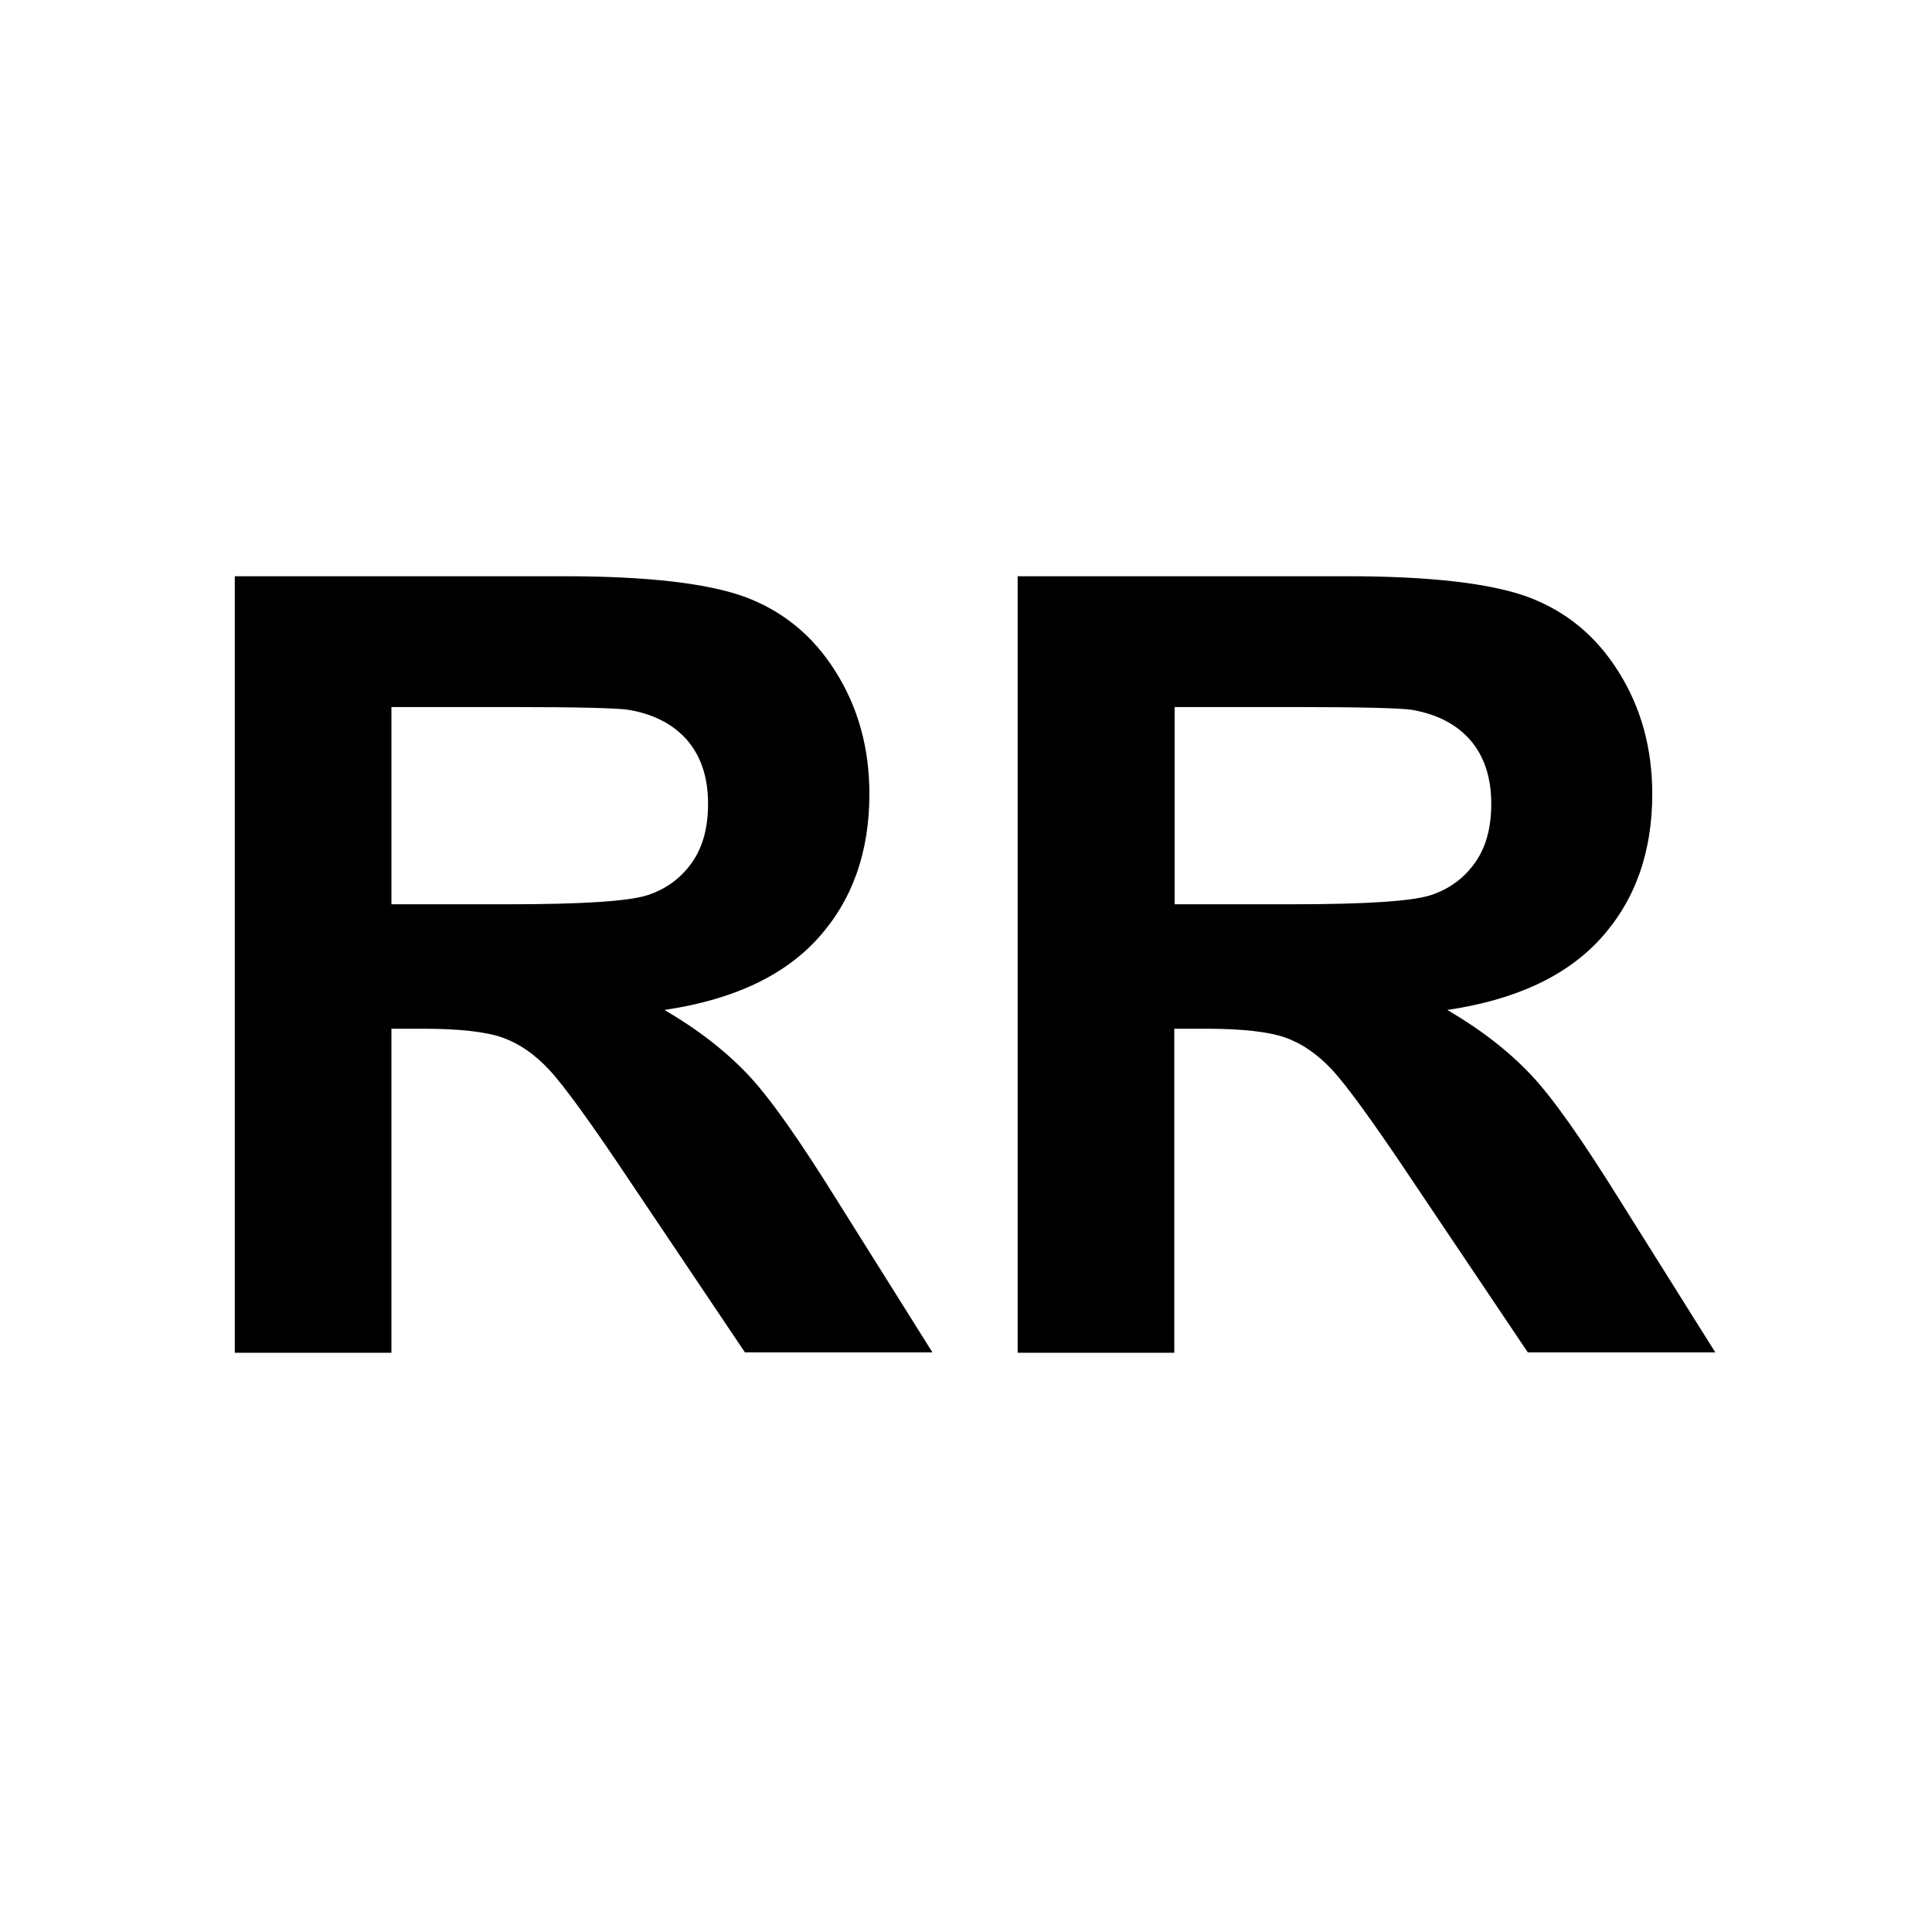 <svg viewBox="-17 109 576 576" xmlns="http://www.w3.org/2000/svg"><path d="M53 512.2V280.8h98.3c24.7 0 42.7 2.1 53.9 6.2 11.2 4.2 20.2 11.5 26.9 22.2 6.7 10.6 10.1 22.8 10.1 36.5 0 17.4-5.1 31.7-15.3 43s-25.5 18.4-45.8 21.4c10.1 5.9 18.4 12.4 25 19.4s15.4 19.6 26.6 37.6l28.3 45.1h-55.9l-33.8-50.3c-12-18-20.2-29.3-24.6-34s-9.1-7.9-14-9.6-12.8-2.6-23.5-2.6h-9.5v96.6H53zm46.7-133.6h34.6c22.4 0 36.4-.9 42-2.8s9.9-5.2 13.1-9.8 4.7-10.4 4.7-17.4c0-7.8-2.1-14.1-6.2-18.9-4.2-4.8-10-7.8-17.6-9.1-3.8-.5-15.2-.8-34.1-.8H99.7zm186.7 133.6V280.8h98.3c24.7 0 42.7 2.1 53.9 6.2 11.2 4.2 20.2 11.5 26.9 22.2 6.7 10.6 10.1 22.8 10.1 36.5 0 17.4-5.1 31.7-15.3 43s-25.5 18.4-45.8 21.4c10.1 5.9 18.4 12.4 25 19.4s15.4 19.6 26.6 37.6l28.3 45.1h-55.9l-33.8-50.3c-12-18-20.2-29.3-24.6-34s-9.1-7.9-14-9.6-12.8-2.6-23.5-2.6h-9.5v96.6h-46.7zm46.8-133.6h34.6c22.4 0 36.4-.9 42-2.8s9.9-5.2 13.1-9.8 4.7-10.4 4.7-17.4c0-7.8-2.1-14.1-6.2-18.9-4.2-4.8-10-7.8-17.6-9.1-3.8-.5-15.2-.8-34.1-.8h-36.5z"/></svg>